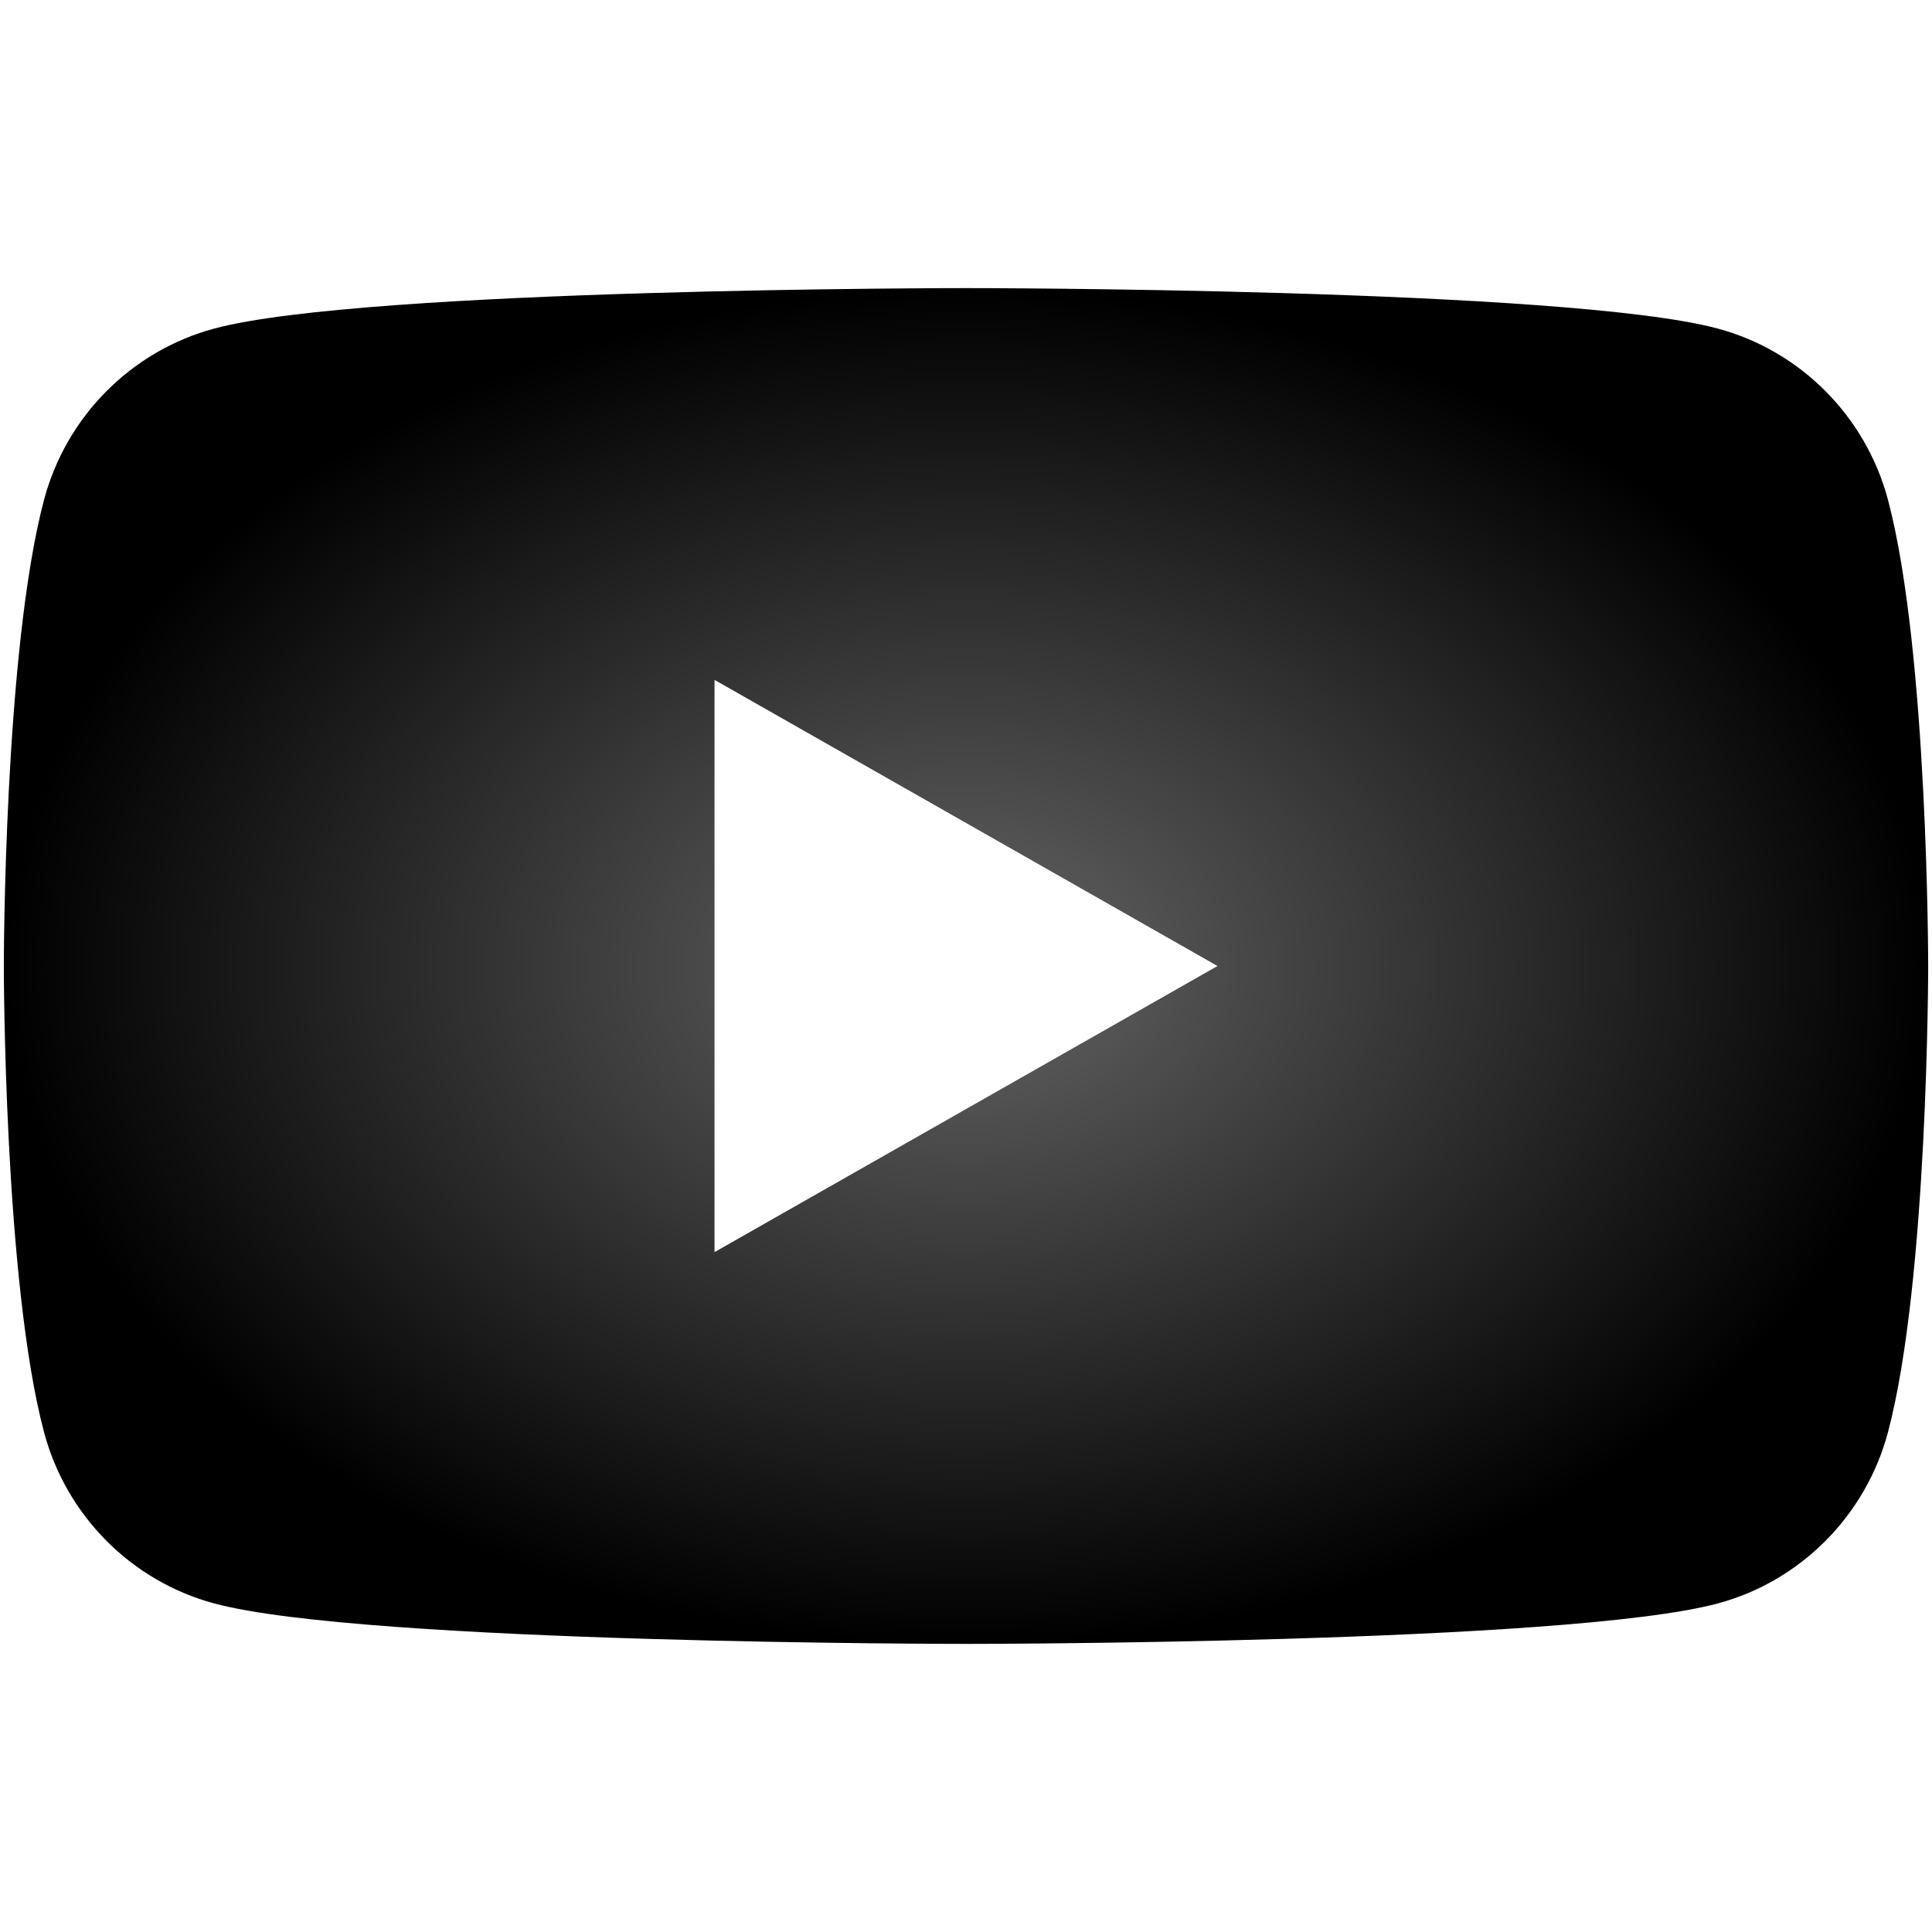 <?xml version="1.0" encoding="UTF-8" standalone="no"?>
<svg
   height="760"
   width="760"
   viewBox="-35.2 -41.333 193.209 235.6"
   version="1.1"
   id="svg6"
   xmlns:xlink="http://www.w3.org/1999/xlink"
   xmlns="http://www.w3.org/2000/svg"
   xmlns:svg="http://www.w3.org/2000/svg">
  <defs
     id="defs10">
    <linearGradient
       id="linearGradient3741">
      <stop
         style="stop-color:#656565;stop-opacity:1"
         offset="0"
         id="stop3737" />
      <stop
         style="stop-color:#000000;stop-opacity:1"
         offset="1"
         id="stop3739" />
    </linearGradient>
    <radialGradient
       xlink:href="#linearGradient3741"
       id="radialGradient3743"
       cx="380"
       cy="380"
       fx="380"
       fy="380"
       r="378.496"
       gradientTransform="matrix(1,0,0,0.705,0,112.274)"
       gradientUnits="userSpaceOnUse" />
  </defs>
  <path
     id="path2"
     style="fill:url(#radialGradient3743);fill-opacity:1;stroke-width:3.226"
     d="M 379.998 113.334 C 379.998 113.334 143.282 113.333 84.25 129.256 C 51.679 138.017 26.027 163.833 17.324 196.613 C 1.505 256.033 1.504 380.002 1.504 380.002 C 1.504 380.002 1.505 503.969 17.324 563.389 C 26.027 596.169 51.679 621.984 84.25 630.748 C 143.282 646.667 379.998 646.666 379.998 646.666 C 379.998 646.666 616.718 646.667 675.75 630.748 C 708.321 621.984 733.969 596.167 742.676 563.393 C 758.495 503.967 758.496 380.002 758.496 380.002 C 758.496 380.002 758.495 256.033 742.676 196.613 C 733.969 163.833 708.321 138.017 675.75 129.256 C 616.718 113.333 379.998 113.334 379.998 113.334 z M 281.074 267.447 L 478.926 380.004 L 281.074 492.553 L 281.074 267.447 z "
     transform="matrix(0.31,0,0,0.31,-56.395,-41.333)" />
</svg>
